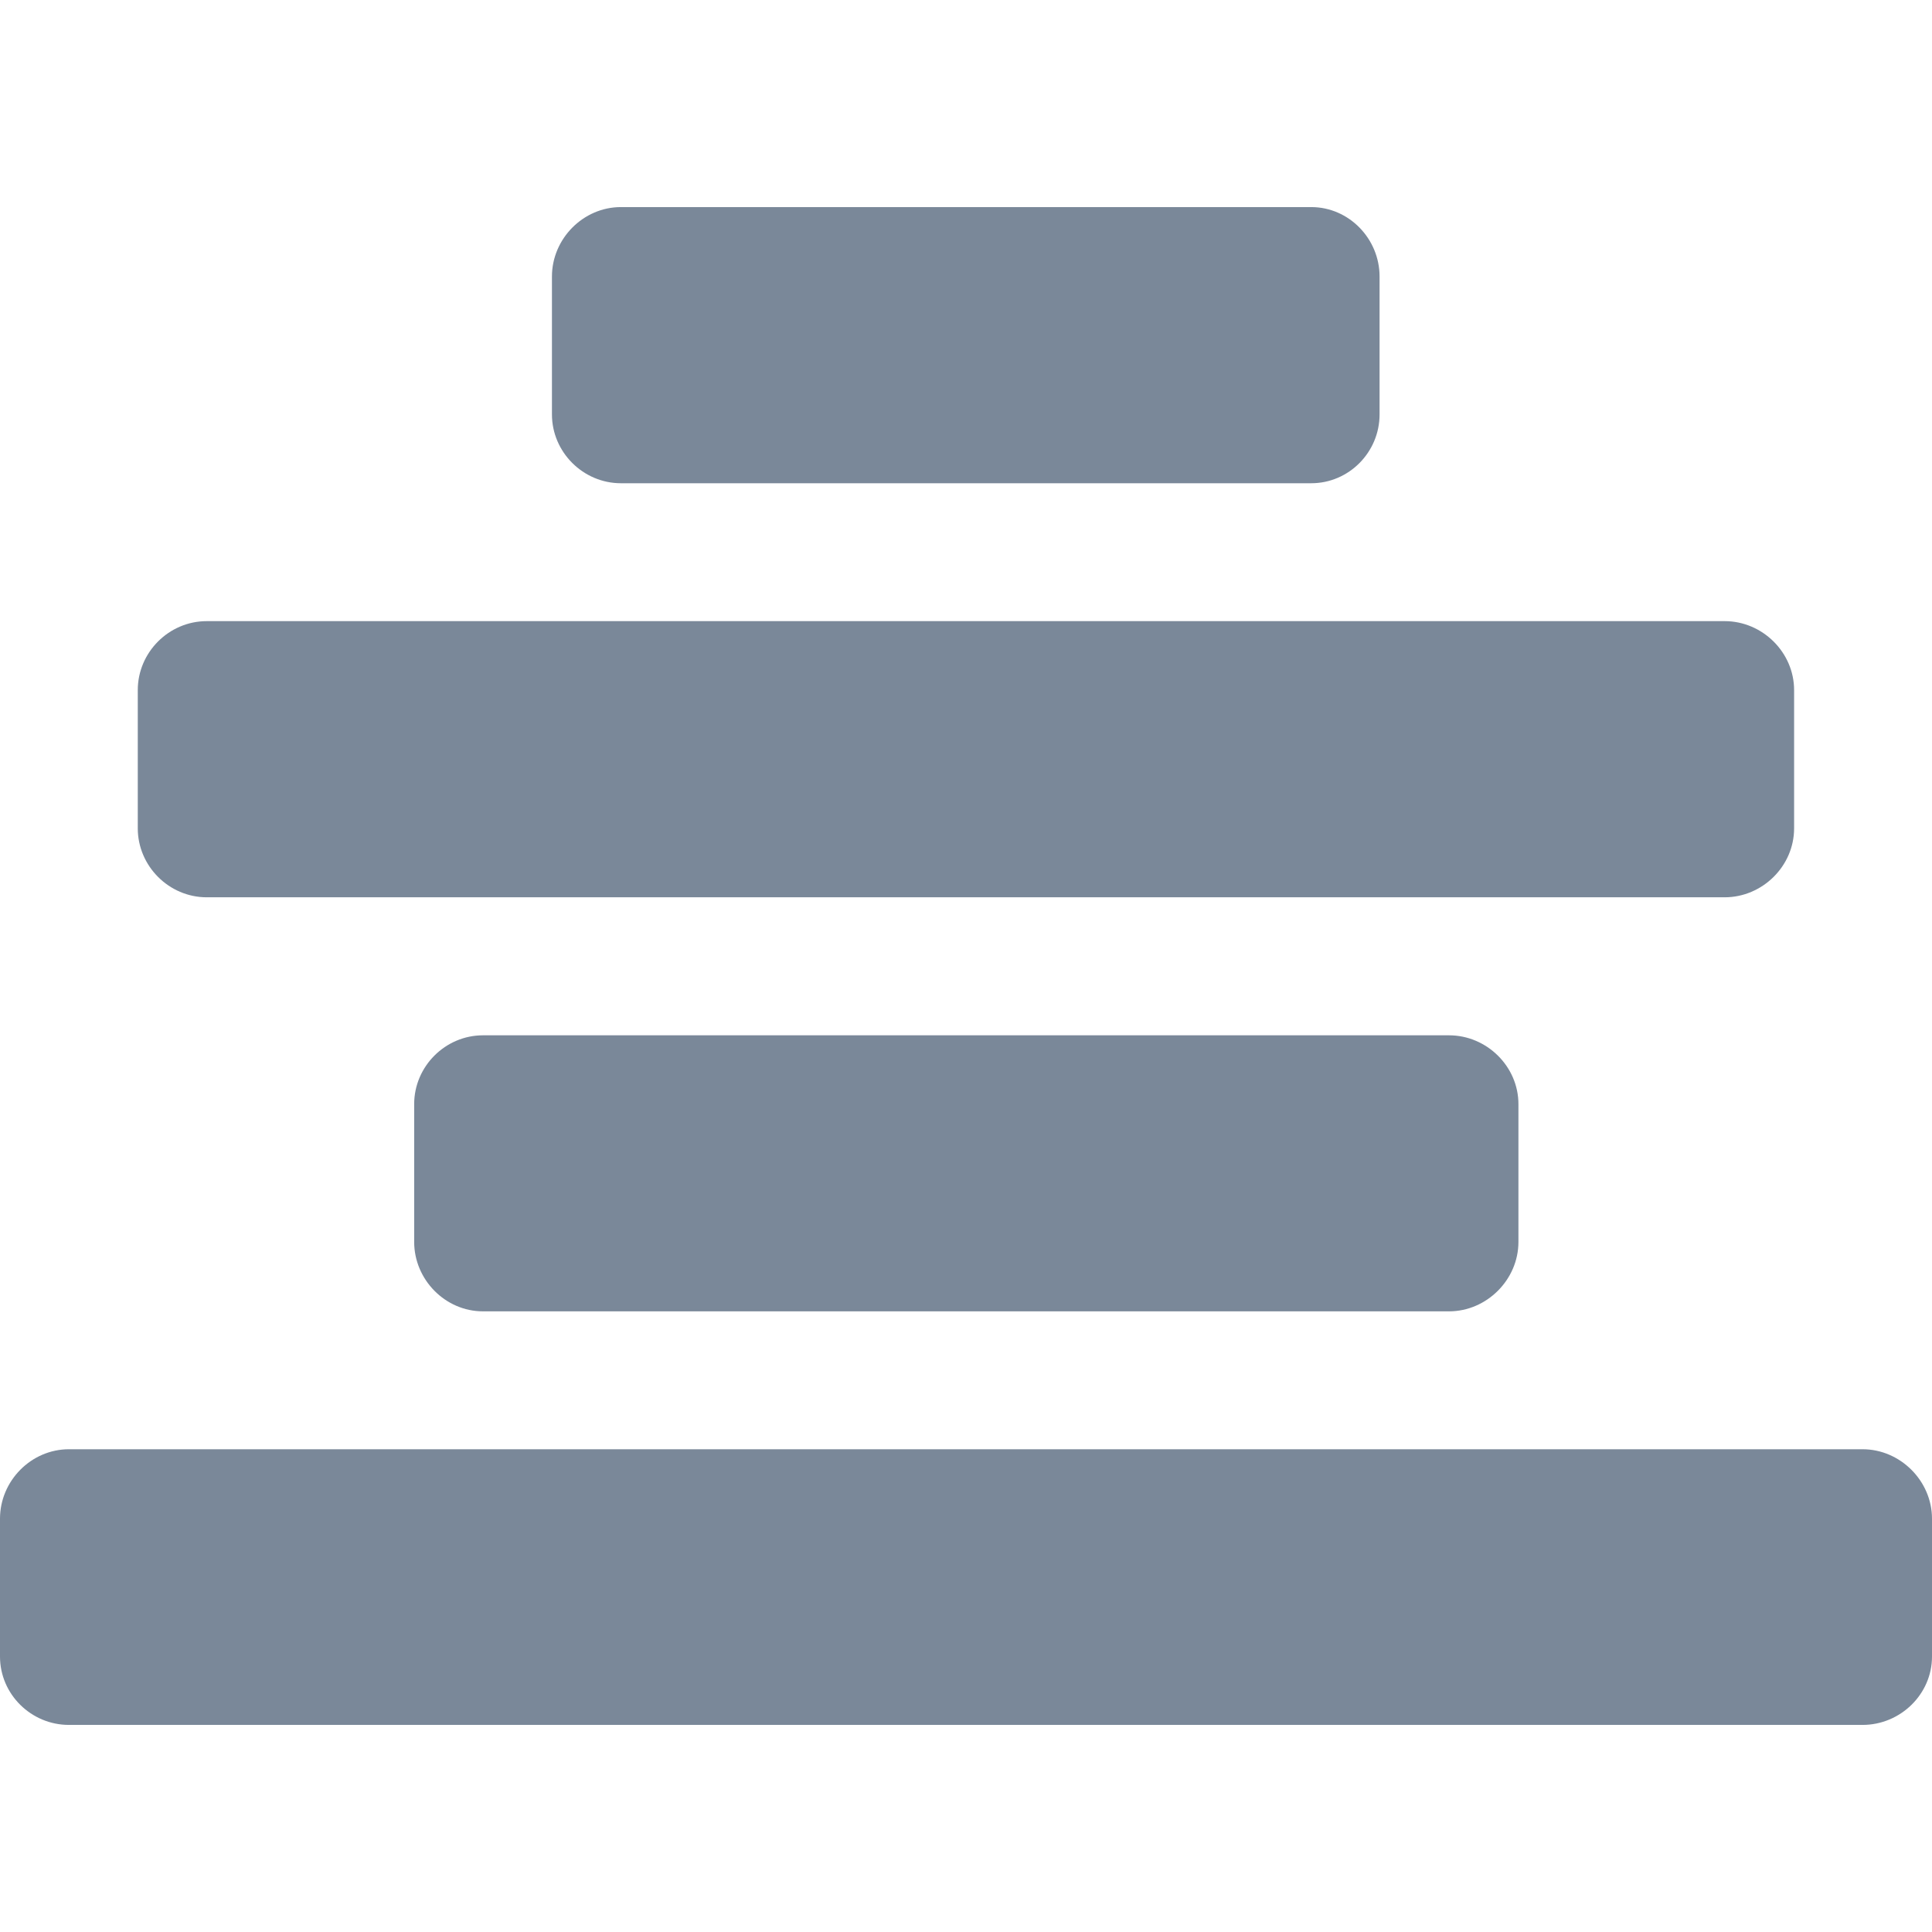 <svg xmlns="http://www.w3.org/2000/svg" preserveAspectRatio="none" viewBox="0 0 16 16">
<path fill="#7A8899" d="M16,13.719c0,0.313-0.263,0.566-0.575,0.566H0.571C0.258,14.285,0,14.031,0,13.719v-1.142
		c0-0.313,0.258-0.575,0.571-0.575h14.854c0.313,0,0.575,0.263,0.575,0.575V13.719z M14.858,6.86c0,0.313-0.263,0.571-0.575,0.571
		H1.712c-0.313,0-0.571-0.259-0.571-0.571V5.715c0-0.313,0.258-0.571,0.571-0.571h12.571c0.313,0,0.575,0.259,0.575,0.571V6.86z
		 M12.575,10.285c0,0.313-0.263,0.575-0.575,0.575H4c-0.313,0-0.57-0.263-0.57-0.575V9.144c0-0.313,0.258-0.57,0.57-0.57h8
		c0.313,0,0.575,0.258,0.575,0.57V10.285z M11.425,3.432c0,0.313-0.254,0.57-0.566,0.57H5.142c-0.313,0-0.571-0.258-0.571-0.57V2.29
		c0-0.313,0.259-0.575,0.571-0.575h5.717c0.313,0,0.566,0.263,0.566,0.575V3.432z"/>
</svg>
